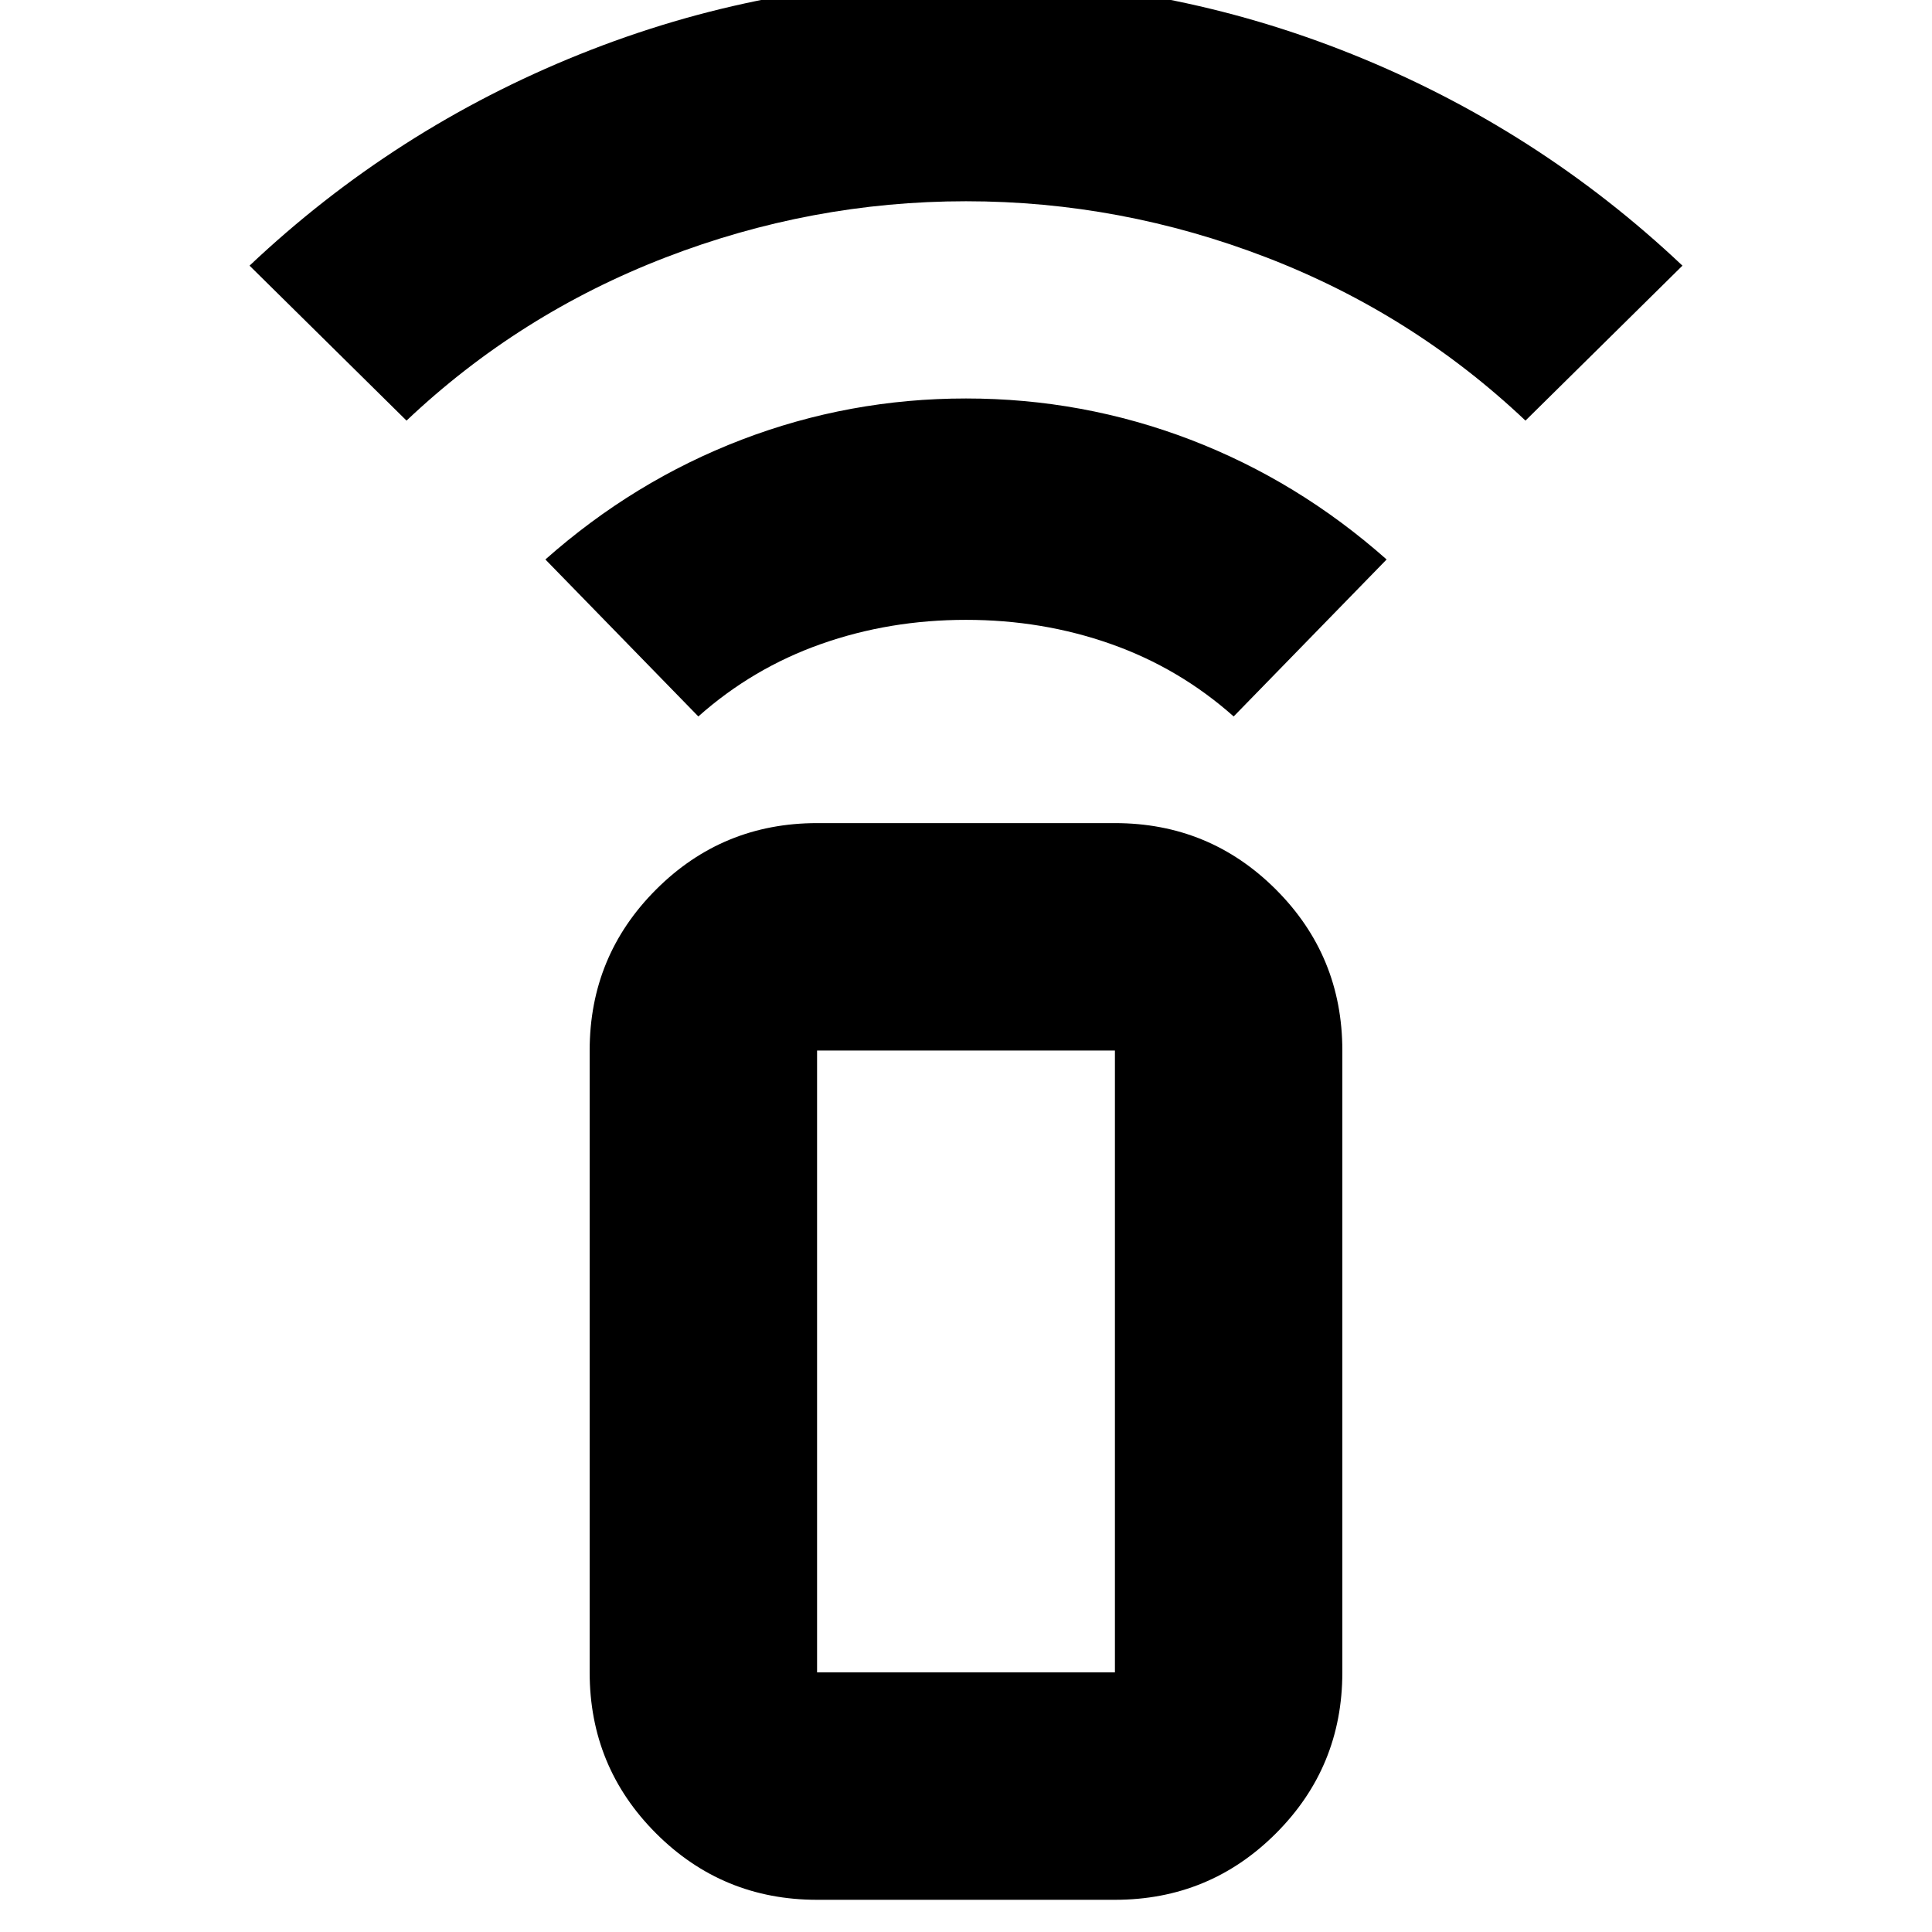 <svg xmlns="http://www.w3.org/2000/svg" height="24" width="24"><path d="M8.675 8.9 6.775 6.95Q7.875 5.975 9.213 5.462Q10.55 4.95 12 4.95Q13.45 4.95 14.788 5.462Q16.125 5.975 17.225 6.95L15.325 8.9Q14.65 8.3 13.8 8Q12.95 7.7 12 7.7Q11.05 7.7 10.2 8Q9.35 8.3 8.675 8.9ZM5.05 5.225 3.1 3.3Q4.9 1.6 7.2 0.675Q9.5 -0.25 12 -0.25Q14.5 -0.25 16.8 0.675Q19.1 1.6 20.9 3.3L18.95 5.225Q17.55 3.9 15.738 3.2Q13.925 2.5 12 2.5Q10.075 2.5 8.263 3.2Q6.45 3.9 5.05 5.225ZM13.85 23.6H10.15Q8.975 23.6 8.15 22.775Q7.325 21.95 7.325 20.775V13.05Q7.325 11.875 8.15 11.05Q8.975 10.225 10.15 10.225H13.85Q15.025 10.225 15.85 11.05Q16.675 11.875 16.675 13.05V20.775Q16.675 21.95 15.85 22.775Q15.025 23.6 13.85 23.6ZM13.85 20.775Q13.85 20.775 13.85 20.775Q13.85 20.775 13.85 20.775V13.05Q13.85 13.05 13.85 13.05Q13.85 13.05 13.85 13.05H10.15Q10.15 13.05 10.15 13.05Q10.15 13.05 10.15 13.05V20.775Q10.15 20.775 10.15 20.775Q10.15 20.775 10.15 20.775ZM13.85 20.775H10.15Q10.15 20.775 10.15 20.775Q10.15 20.775 10.15 20.775Q10.15 20.775 10.15 20.775Q10.15 20.775 10.15 20.775H13.85Q13.85 20.775 13.85 20.775Q13.85 20.775 13.85 20.775Q13.85 20.775 13.85 20.775Q13.85 20.775 13.85 20.775Z"/></svg>